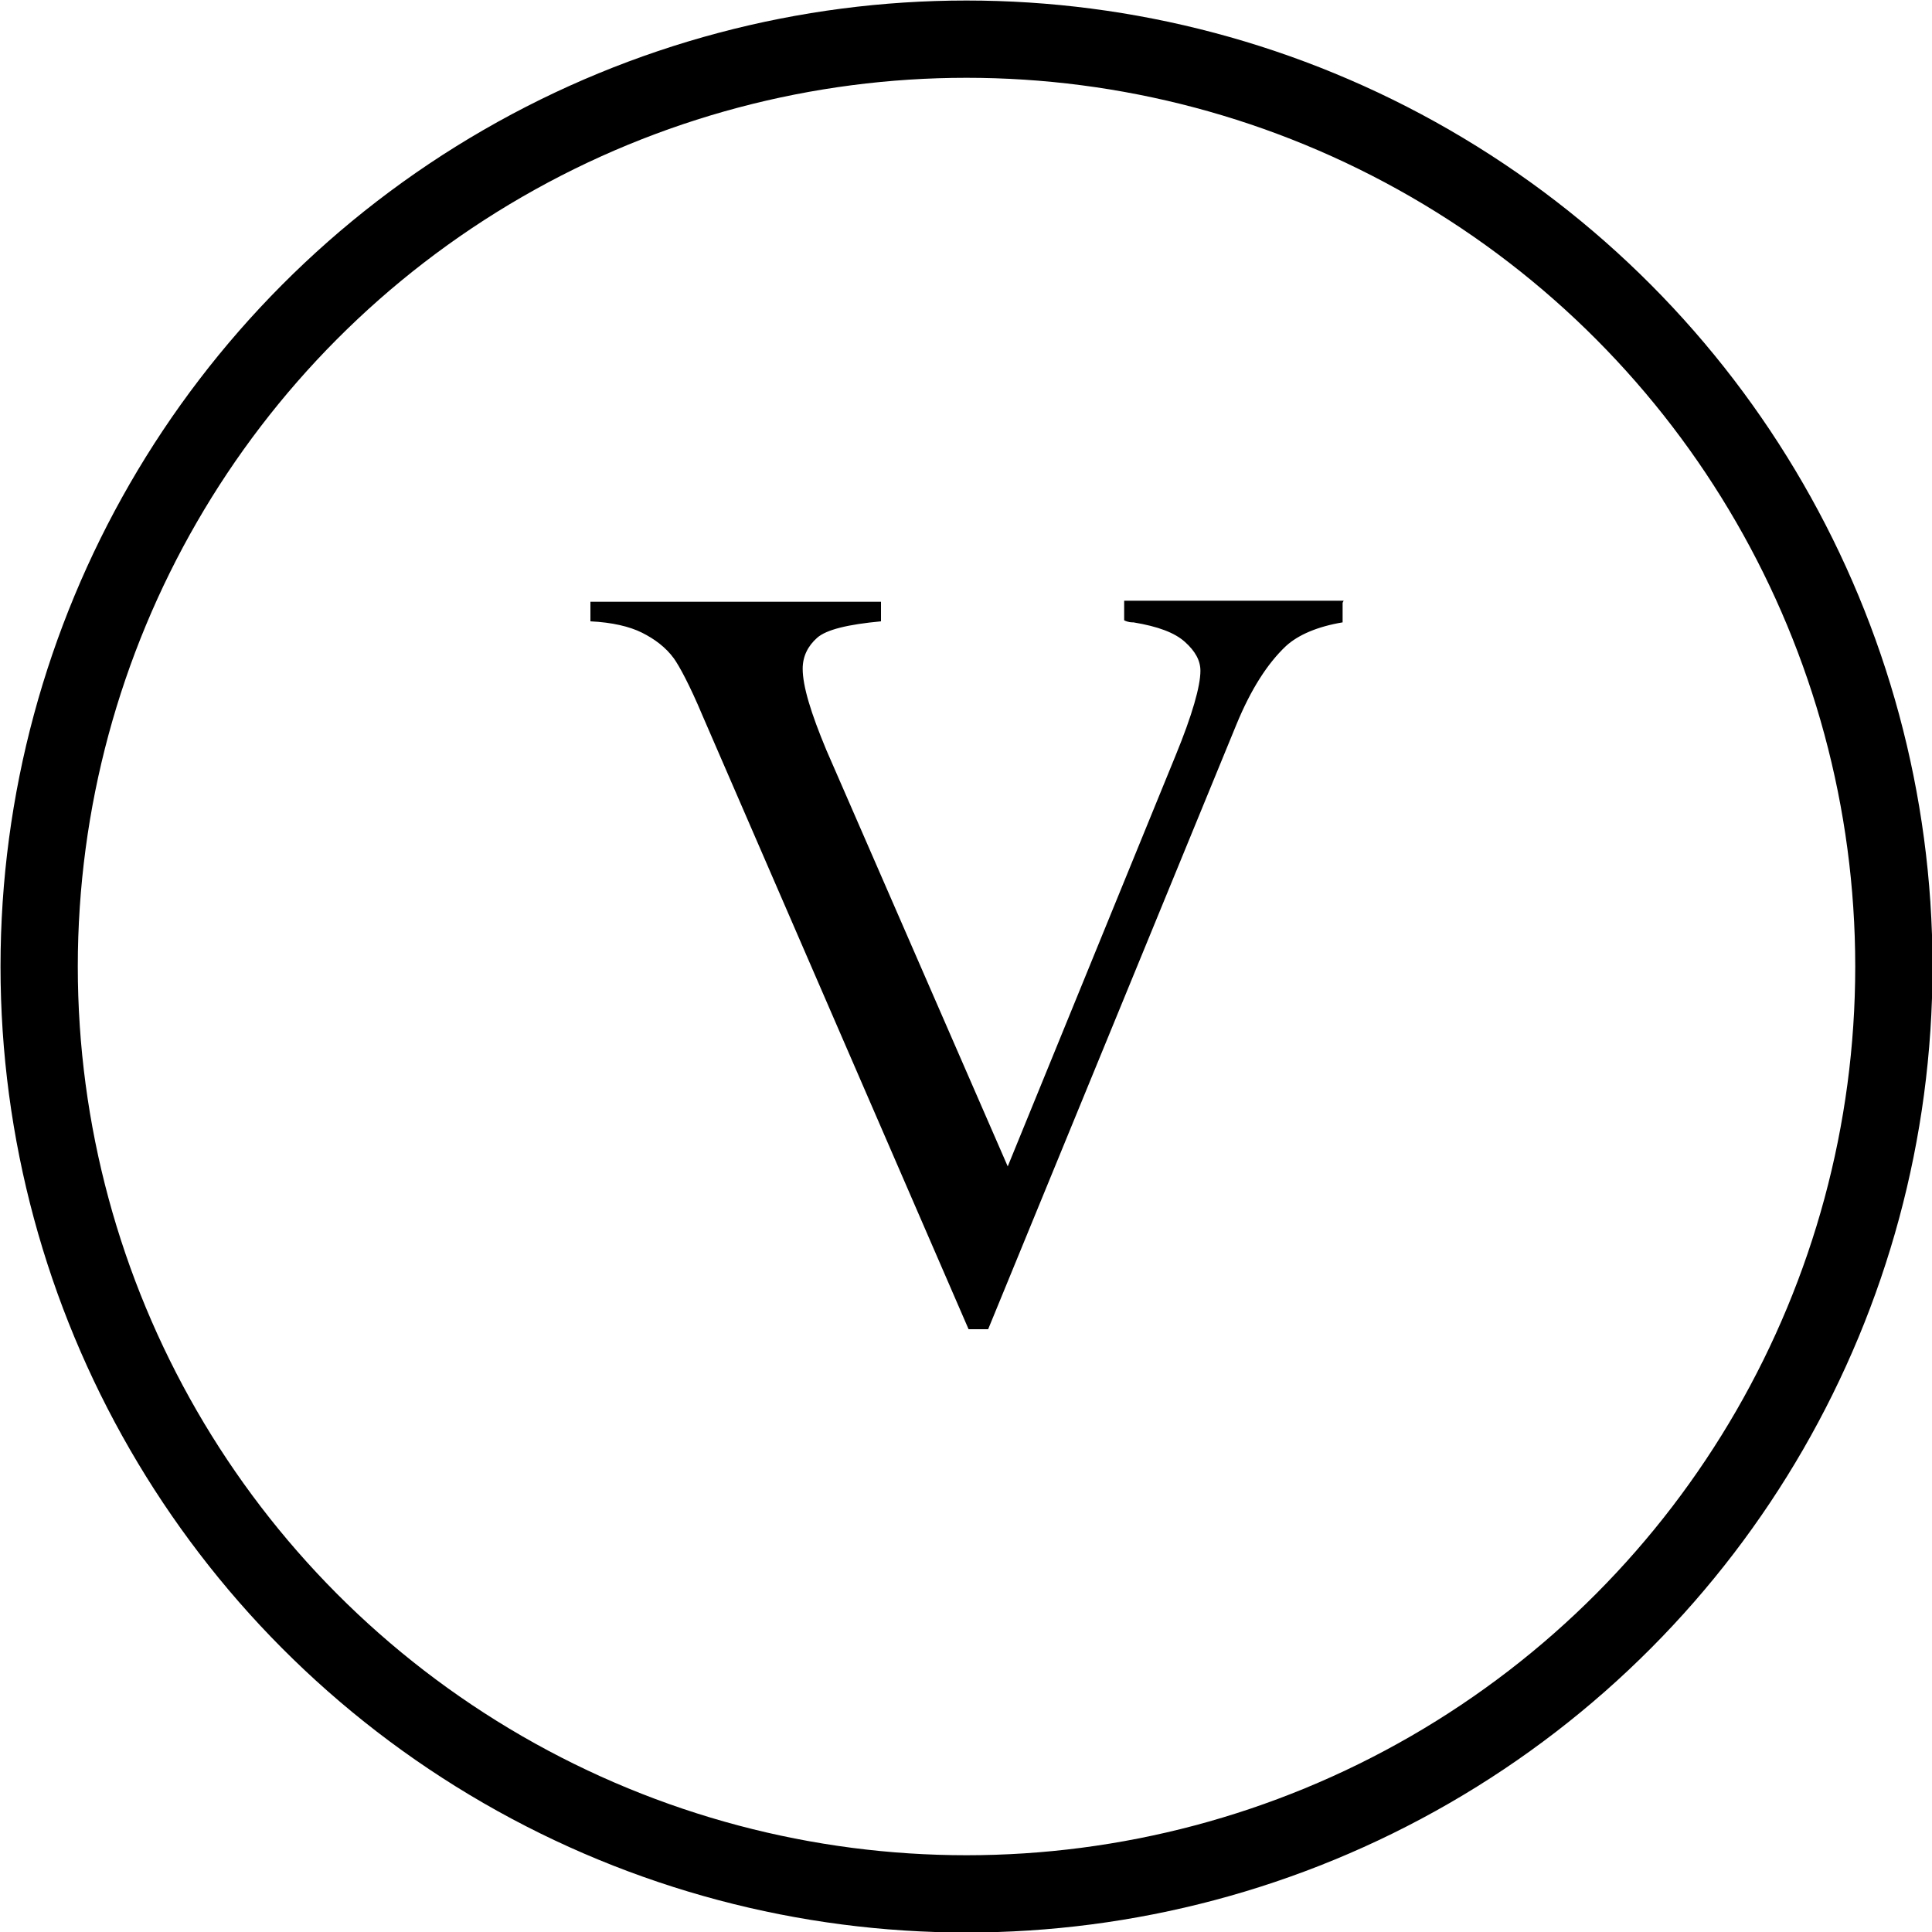 <?xml version="1.0" encoding="UTF-8"?>
<svg id="Layer_2" data-name="Layer 2" xmlns="http://www.w3.org/2000/svg" viewBox="0 0 18.75 18.75">
  <defs>
    <style>
      .cls-1 {
        fill: none;
        stroke: #000;
        stroke-miterlimit: 10;
        stroke-width: .75px;
      }
    </style>
  </defs>
  <g id="Layer_2-2" data-name="Layer 2">
    <g>
      <circle class="cls-1" cx="9.38" cy="9.38" r="9"/>
      <path d="m13.03,5.85v.19c-.24.04-.43.12-.55.23-.18.17-.34.42-.48.76l-2.41,5.87h-.19l-2.58-5.95c-.13-.31-.23-.49-.28-.56-.08-.11-.19-.19-.31-.25s-.29-.1-.5-.11v-.19h2.82v.19c-.32.03-.53.08-.62.16s-.14.18-.14.3c0,.17.08.43.23.79l1.76,4.04,1.63-3.99c.16-.39.24-.67.24-.82,0-.1-.05-.19-.15-.28s-.26-.15-.5-.19c-.02,0-.05,0-.09-.02v-.19h2.13Z"/>
    </g>
  </g>
</svg>